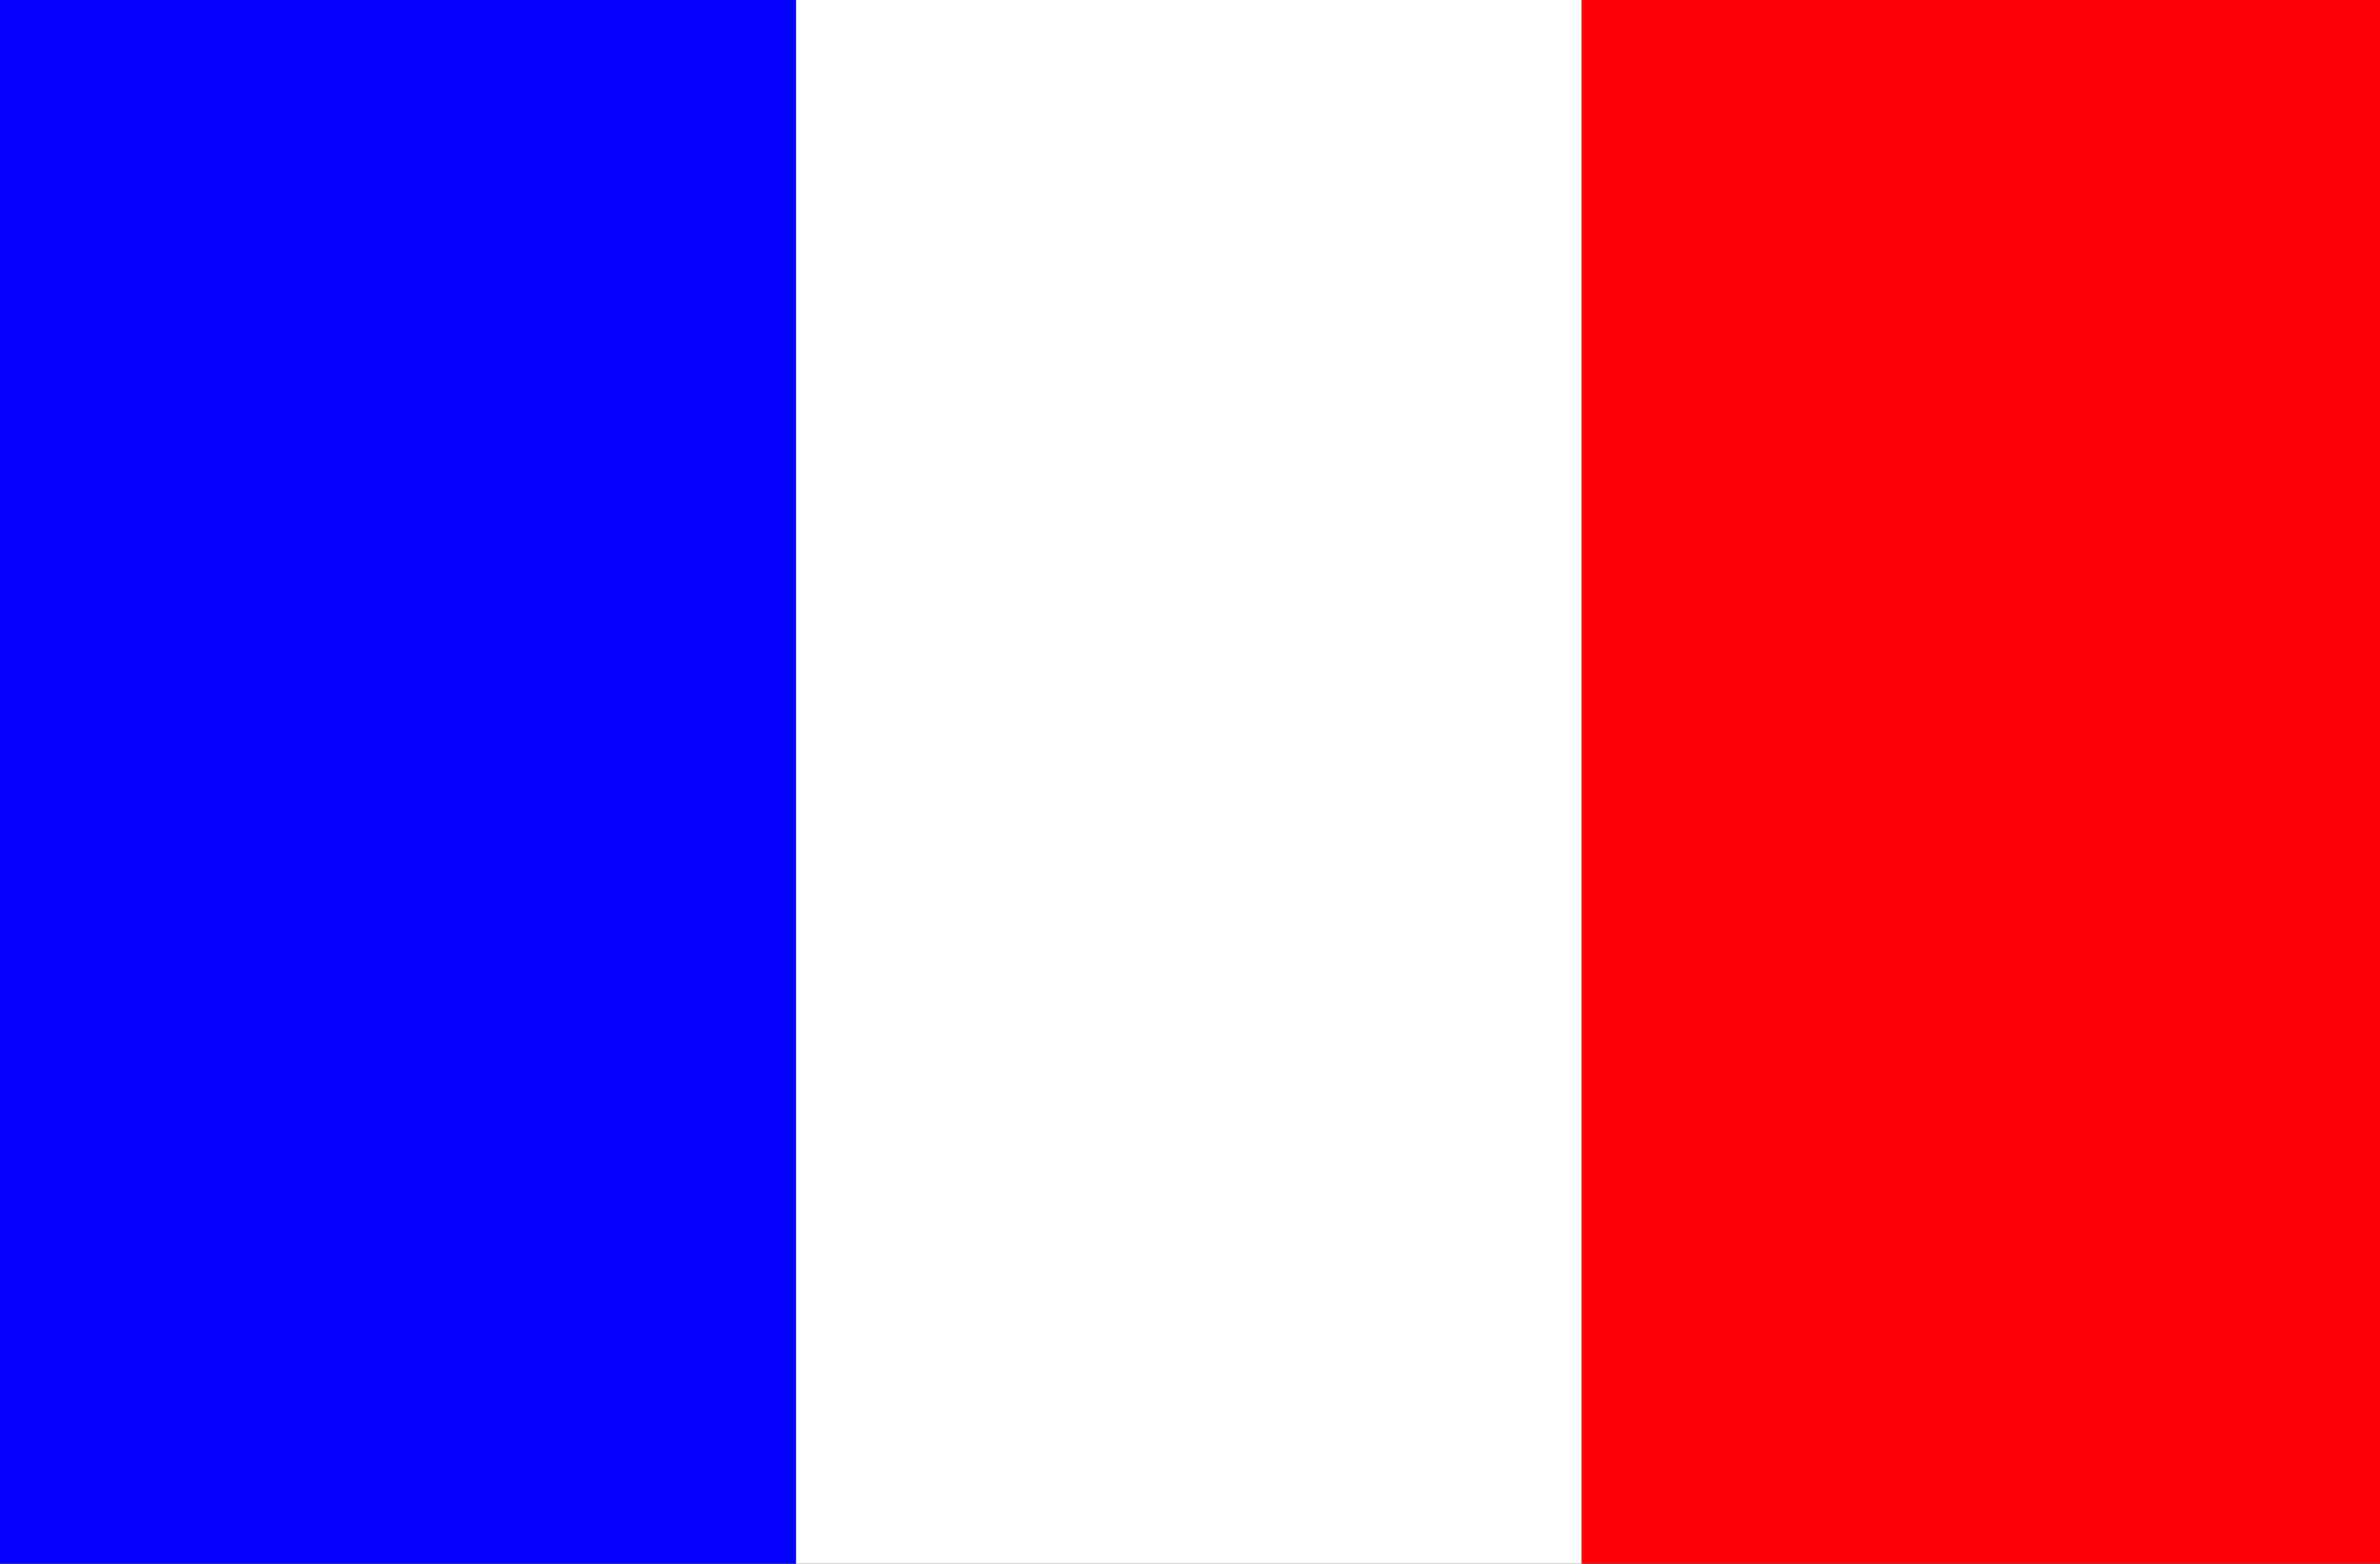 <?xml version="1.0" encoding="utf-8"?>
<!-- Generator: Adobe Illustrator 17.1.0, SVG Export Plug-In . SVG Version: 6.00 Build 0)  -->
<!DOCTYPE svg PUBLIC "-//W3C//DTD SVG 1.0//EN" "http://www.w3.org/TR/2001/REC-SVG-20010904/DTD/svg10.dtd">
<svg version="1.0" id="Ebene_1" xmlns="http://www.w3.org/2000/svg" xmlns:xlink="http://www.w3.org/1999/xlink" x="0px" y="0px"
	 viewBox="0 0 71.221 46.797" enable-background="new 0 0 71.221 46.797" xml:space="preserve">
<rect x="0" y="0" width="71.221" height="46.797" fill="#333333" stroke="none"/>
<g>
	<rect x="23.82" y="0" fill-rule="evenodd" clip-rule="evenodd" fill="#FFFFFF" width="23.515" height="46.798"/>
	<rect x="47.336" y="0" fill-rule="evenodd" clip-rule="evenodd" fill="#FC0204" width="23.886" height="46.797"/>
	<polygon fill-rule="evenodd" clip-rule="evenodd" fill="#0402FC" points="23.82,0 0,0 0,46.799 23.885,46.799 23.885,46.798 
		23.82,46.798 	"/>
</g>
</svg>
